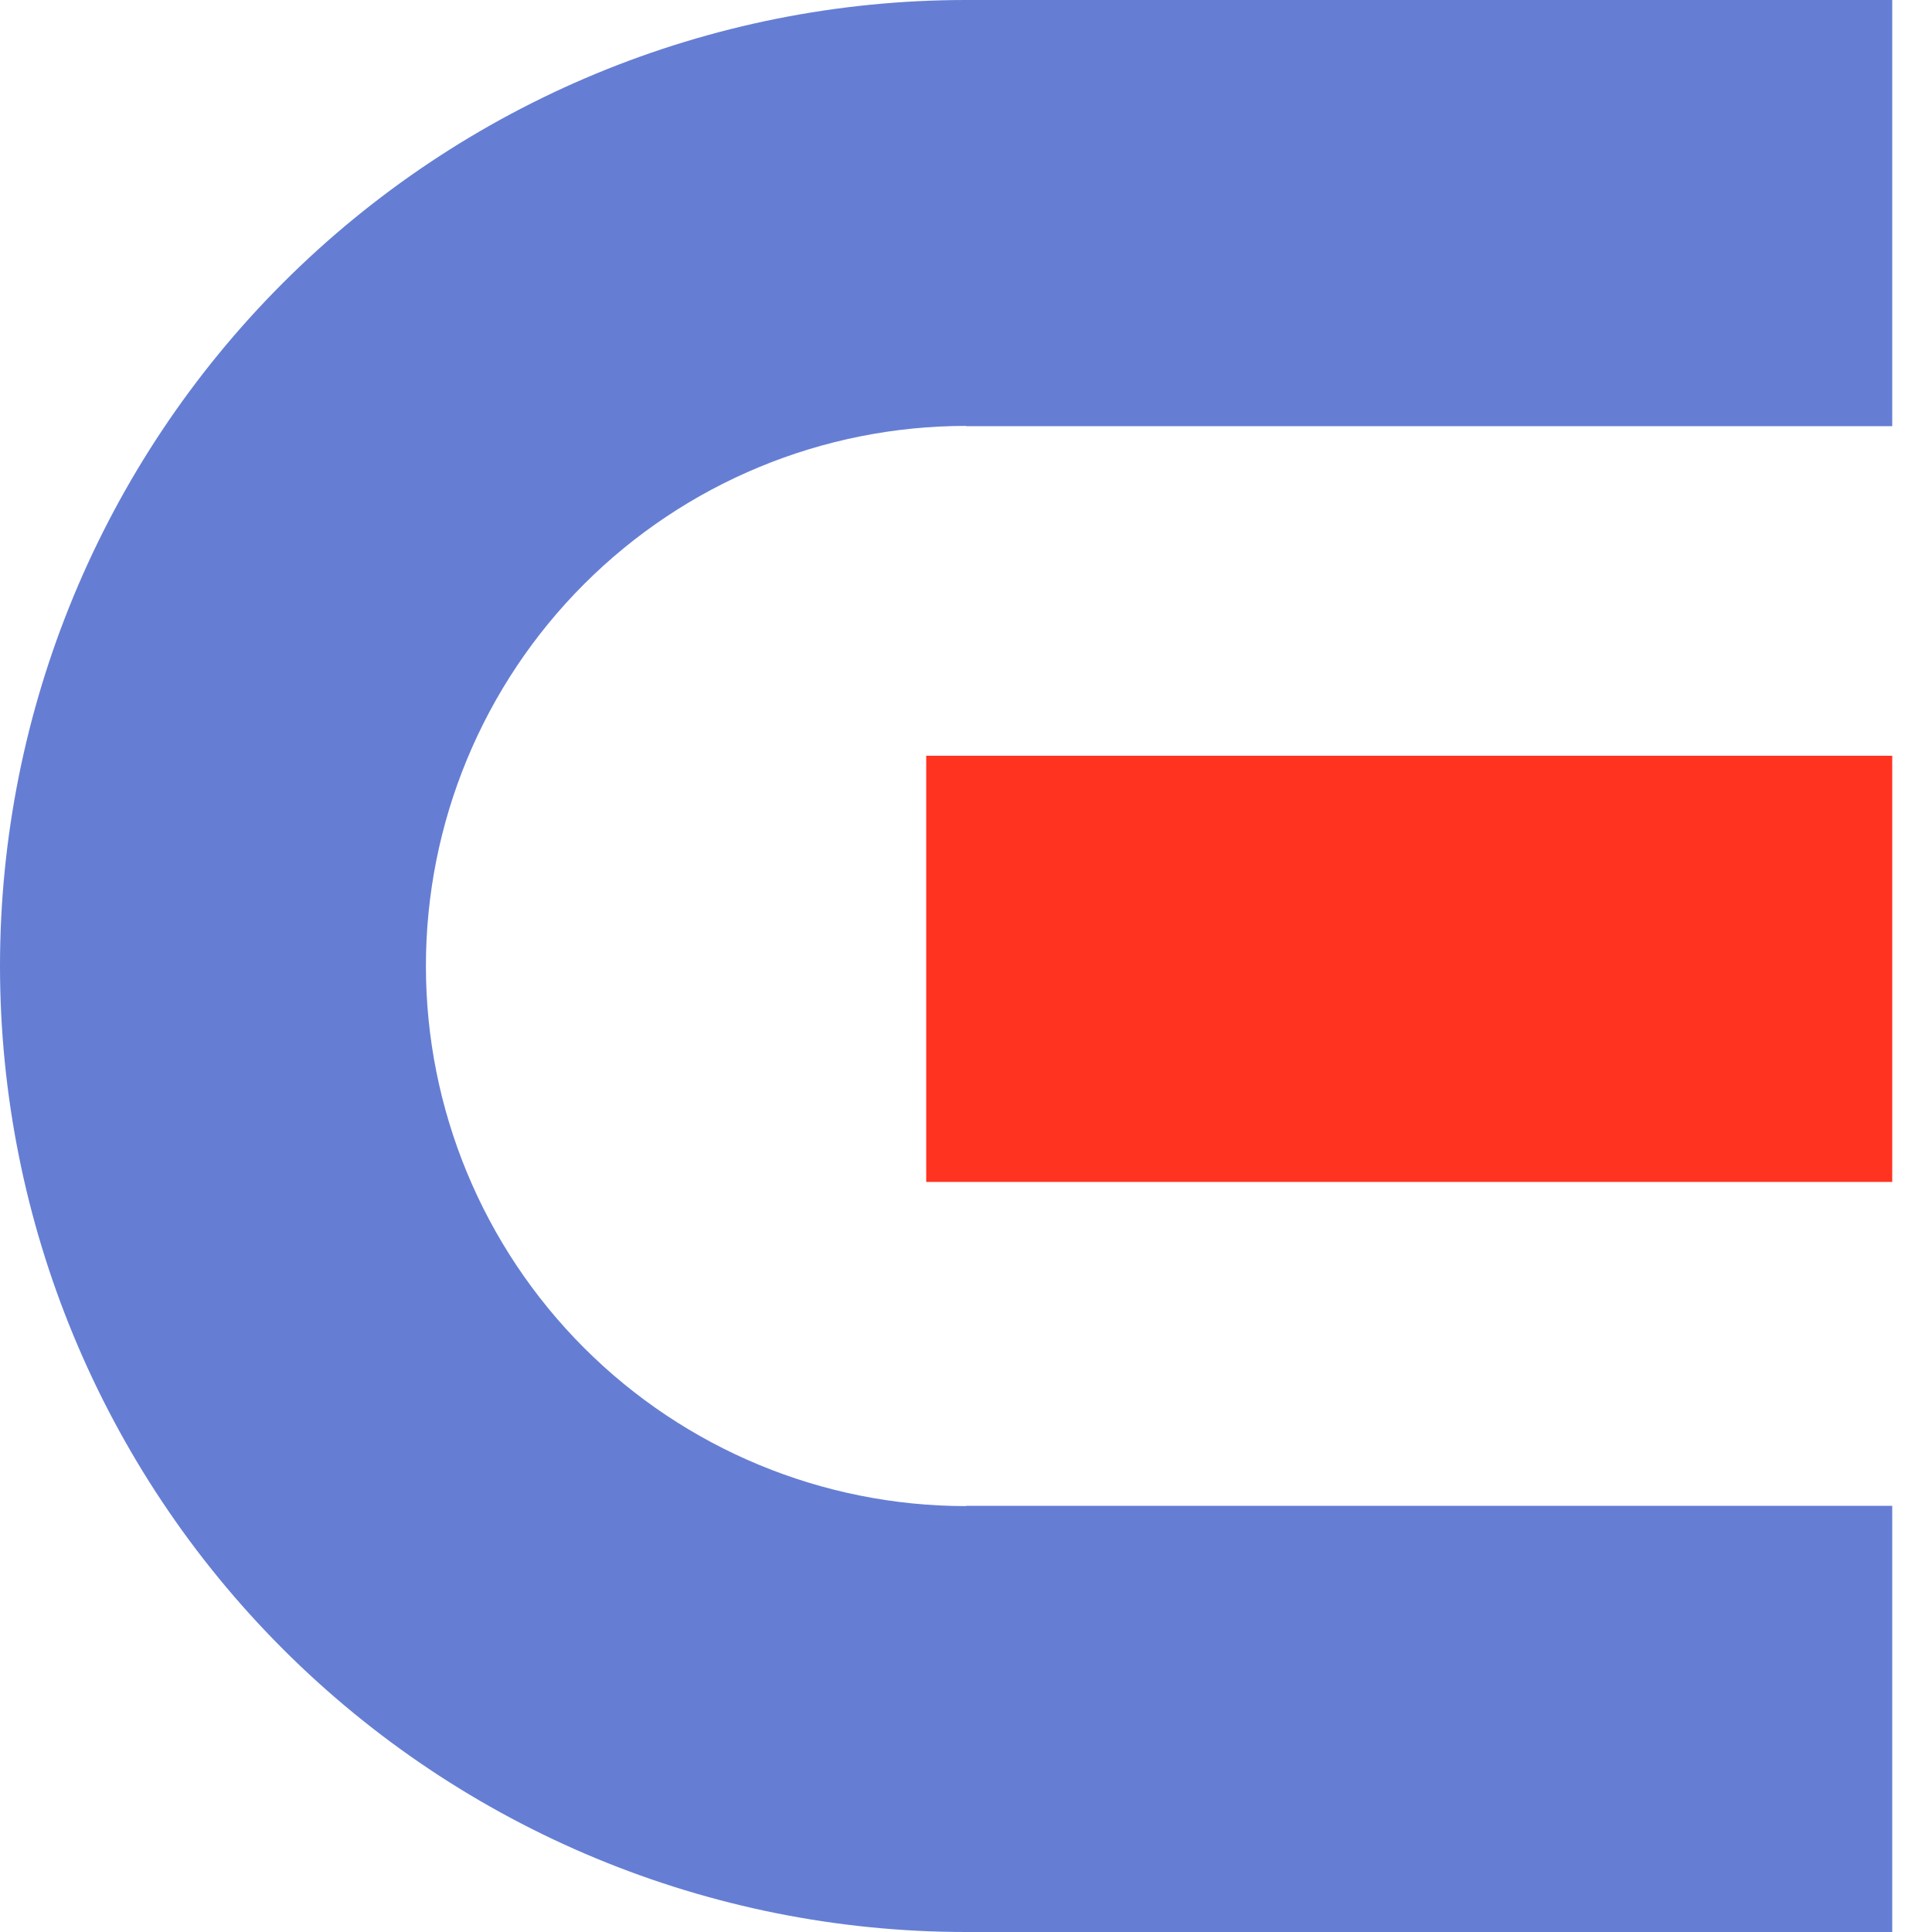 <svg width="340" height="340" viewBox="0 0 340 340" fill="none" xmlns="http://www.w3.org/2000/svg">
<path d="M170 340C124.913 340 81.673 322.089 49.792 290.208C17.911 258.327 -1.25423e-06 215.087 0 170C1.25423e-06 124.913 17.911 81.673 49.792 49.792C81.673 17.911 124.913 -5.37655e-07 170 0L170 74.953C144.792 74.953 120.616 84.966 102.791 102.791C84.966 120.616 74.953 144.792 74.953 170C74.953 195.208 84.966 219.384 102.791 237.209C120.616 255.033 144.792 265.047 170 265.047L170 340Z" fill="#657ED4"/>
<rect x="170" width="163" height="75" fill="#657ED4"/>
<rect x="170" y="265" width="163" height="75" fill="#657ED4"/>
<rect x="163" y="133" width="170" height="75" fill="#FF331F"/>
</svg>
